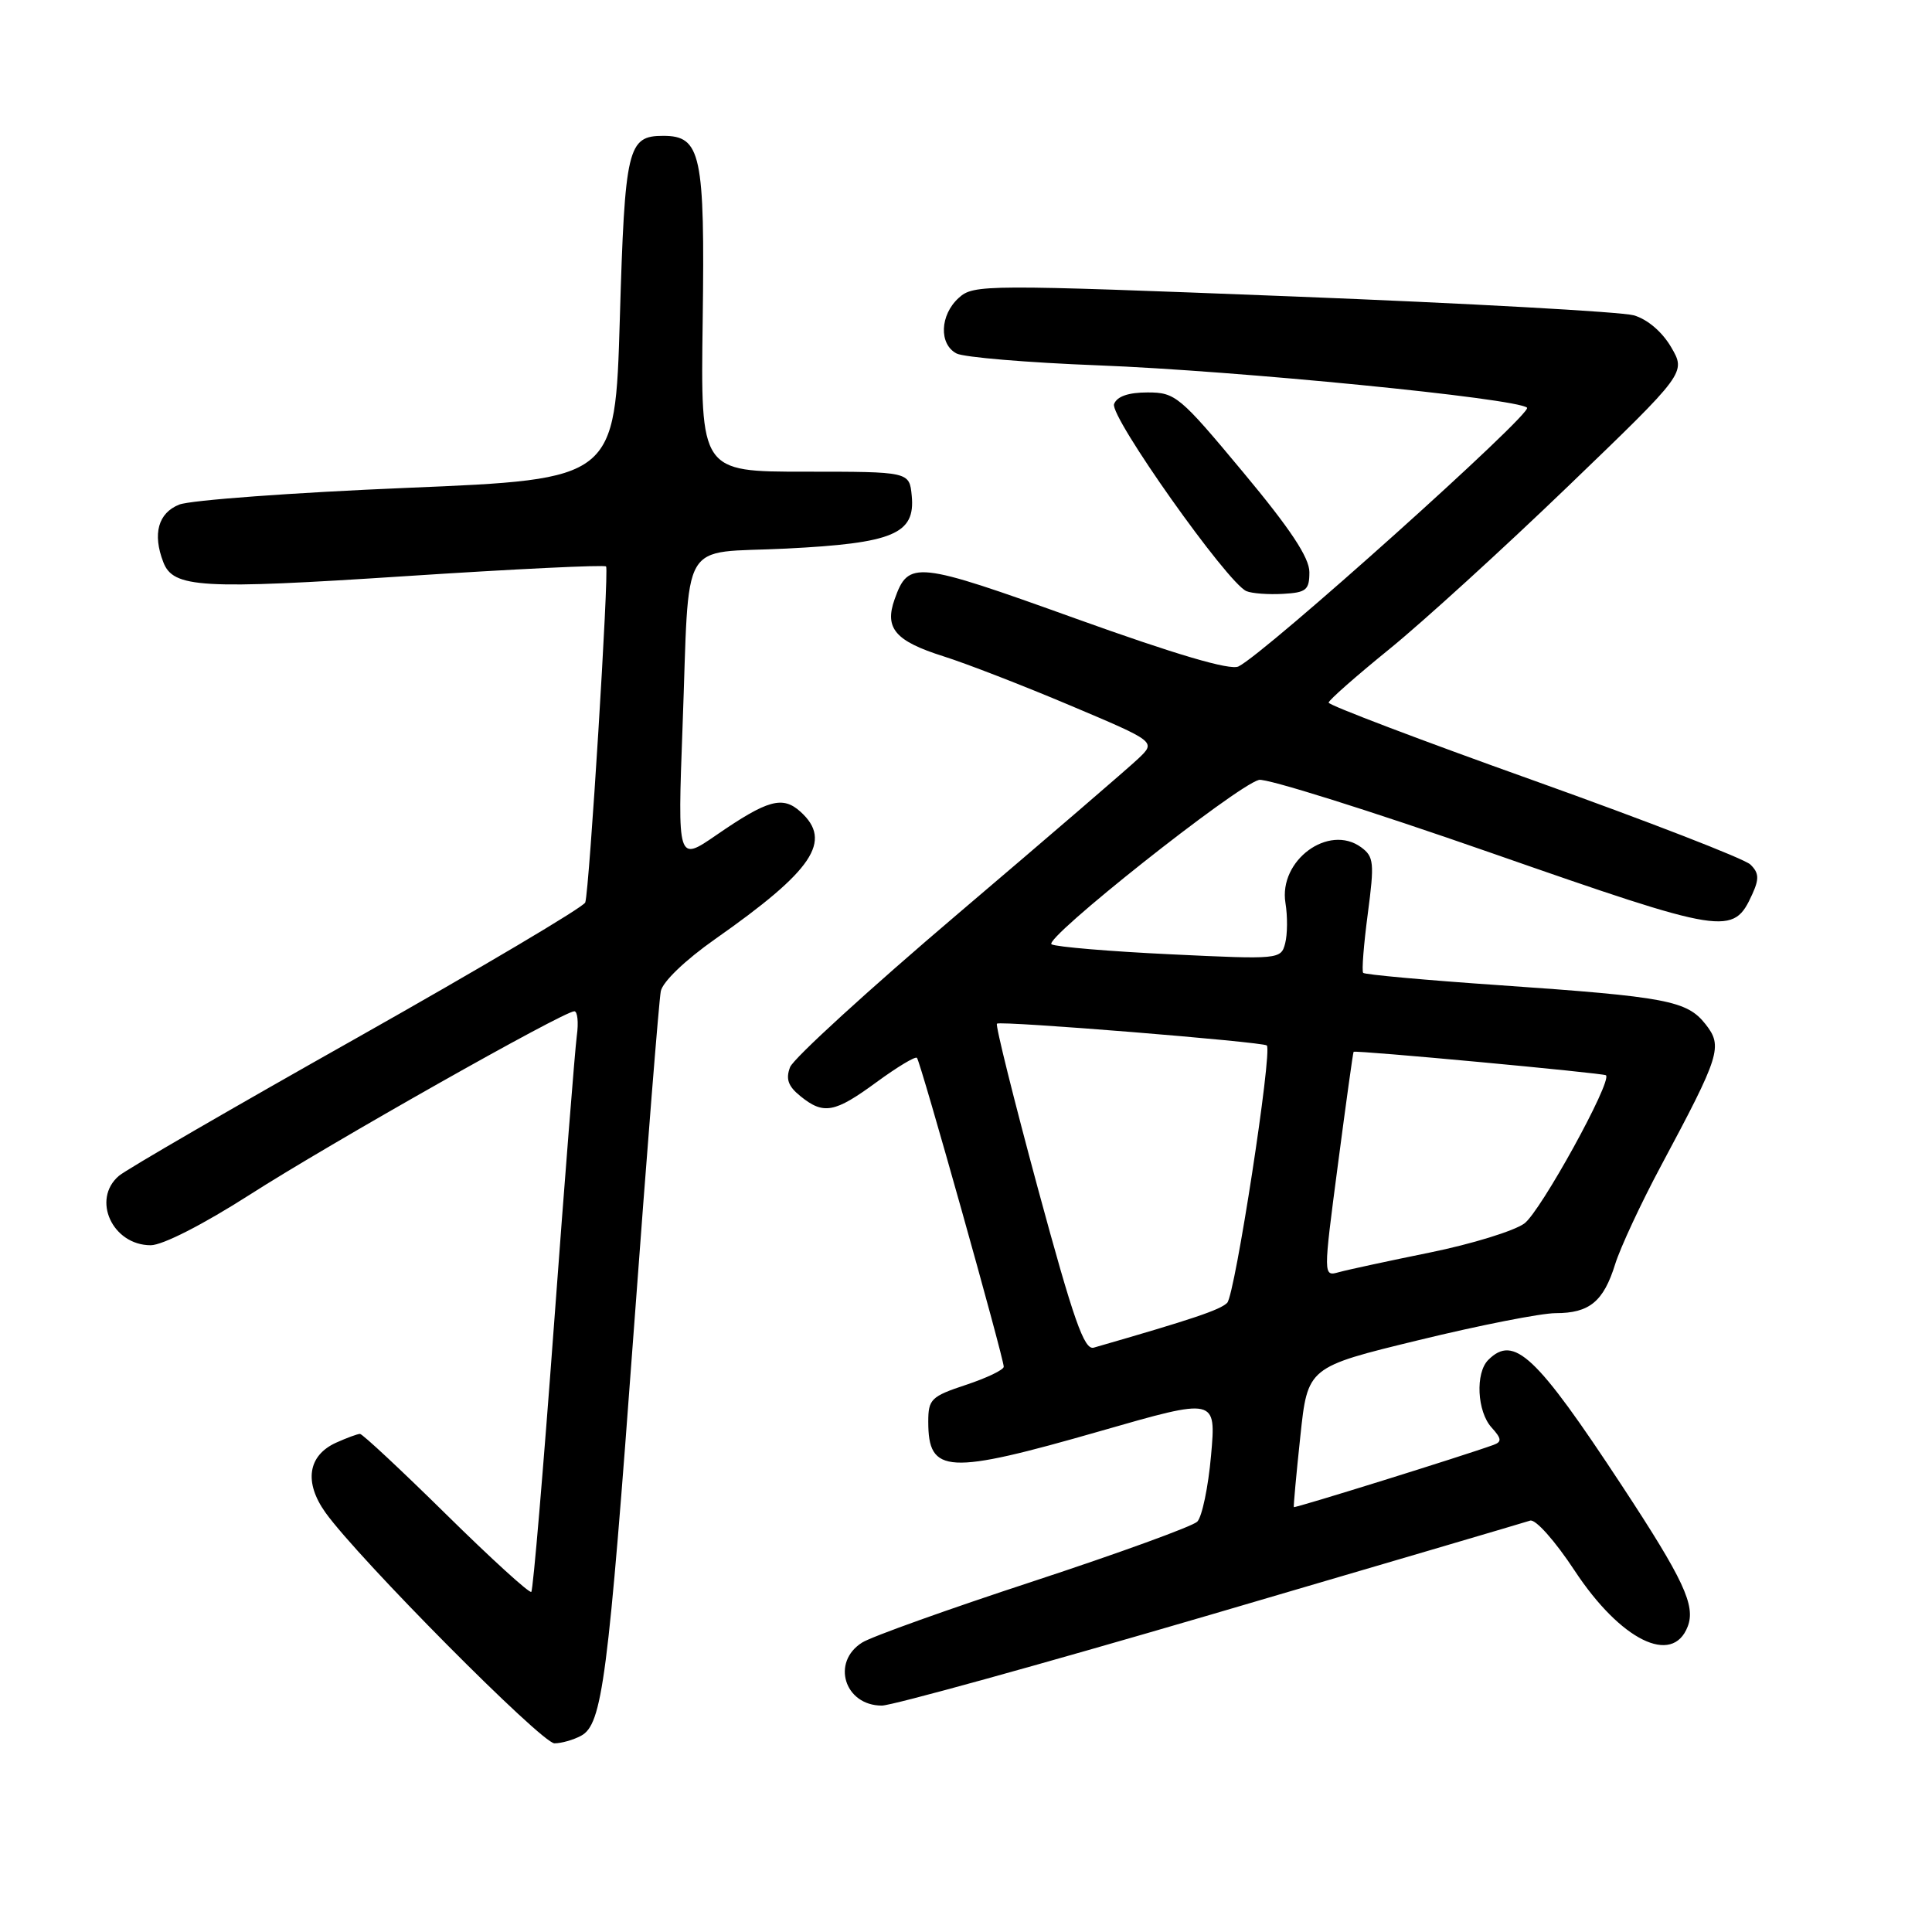 <?xml version="1.0" encoding="UTF-8" standalone="no"?>
<!DOCTYPE svg PUBLIC "-//W3C//DTD SVG 1.1//EN" "http://www.w3.org/Graphics/SVG/1.1/DTD/svg11.dtd" >
<svg xmlns="http://www.w3.org/2000/svg" xmlns:xlink="http://www.w3.org/1999/xlink" version="1.1" viewBox="0 0 256 256">
 <g >
 <path fill="currentColor"
d=" M 76.99 230.00 C 79.81 228.49 80.57 222.63 84.00 176.00 C 85.72 152.62 87.32 132.53 87.56 131.34 C 87.81 130.08 90.81 127.21 94.75 124.44 C 107.76 115.31 110.36 111.44 106.07 107.56 C 103.70 105.42 101.73 105.96 94.92 110.65 C 89.78 114.19 89.78 114.19 90.44 96.34 C 91.40 70.69 89.82 73.41 104.16 72.69 C 118.38 71.98 121.30 70.75 120.81 65.69 C 120.50 62.50 120.50 62.50 106.67 62.50 C 92.83 62.50 92.83 62.50 93.11 42.50 C 93.41 20.43 92.89 18.00 87.88 18.00 C 83.16 18.00 82.80 19.52 82.13 42.25 C 81.50 63.50 81.50 63.50 54.00 64.64 C 38.88 65.27 25.26 66.27 23.75 66.86 C 20.96 67.97 20.19 70.74 21.64 74.49 C 22.95 77.91 26.63 78.12 53.64 76.35 C 68.12 75.40 80.12 74.82 80.31 75.06 C 80.72 75.57 78.09 117.96 77.55 119.58 C 77.35 120.18 63.76 128.23 47.35 137.49 C 30.93 146.74 16.71 154.98 15.75 155.81 C 12.11 158.93 14.90 165.00 19.97 165.00 C 21.54 165.00 26.89 162.27 33.07 158.32 C 43.68 151.52 74.68 134.00 76.10 134.00 C 76.52 134.00 76.68 135.46 76.43 137.25 C 76.19 139.04 74.83 156.25 73.41 175.50 C 71.99 194.75 70.64 210.69 70.40 210.93 C 70.17 211.17 65.10 206.55 59.14 200.68 C 53.18 194.81 48.03 190.00 47.70 190.00 C 47.37 190.00 45.94 190.53 44.52 191.17 C 40.79 192.87 40.26 196.41 43.13 200.43 C 47.47 206.50 71.78 231.00 73.47 231.00 C 74.38 231.00 75.97 230.55 76.99 230.00 Z  M 160.40 213.96 C 183.00 207.33 202.06 201.72 202.75 201.49 C 203.45 201.25 206.05 204.17 208.65 208.12 C 214.73 217.35 221.62 220.76 223.63 215.52 C 224.70 212.74 223.09 209.30 214.90 196.84 C 203.53 179.55 200.60 176.80 197.20 180.20 C 195.47 181.93 195.72 187.04 197.64 189.15 C 198.98 190.63 199.02 191.05 197.89 191.46 C 193.99 192.88 171.55 199.87 171.44 199.70 C 171.38 199.59 171.76 195.37 172.30 190.33 C 173.27 181.15 173.27 181.15 187.96 177.58 C 196.03 175.61 204.21 174.00 206.13 174.00 C 210.61 174.00 212.48 172.46 214.02 167.50 C 214.71 165.30 217.43 159.45 220.08 154.50 C 227.94 139.81 228.31 138.66 225.99 135.71 C 223.53 132.59 220.84 132.08 198.75 130.55 C 188.98 129.88 180.83 129.14 180.63 128.91 C 180.42 128.69 180.70 125.15 181.24 121.07 C 182.13 114.32 182.05 113.51 180.36 112.27 C 176.05 109.12 169.41 114.01 170.33 119.65 C 170.62 121.41 170.60 123.82 170.29 125.00 C 169.74 127.12 169.50 127.14 155.11 126.45 C 147.08 126.07 139.98 125.47 139.34 125.13 C 138.12 124.47 163.76 104.14 166.82 103.34 C 167.77 103.09 181.59 107.43 197.52 112.99 C 228.74 123.88 229.66 124.03 232.19 118.48 C 233.12 116.44 233.07 115.65 231.93 114.55 C 231.14 113.79 218.24 108.79 203.25 103.43 C 188.26 98.08 176.02 93.43 176.05 93.10 C 176.07 92.77 179.70 89.58 184.11 86.00 C 188.52 82.42 199.17 72.72 207.77 64.44 C 223.41 49.39 223.41 49.39 221.44 46.01 C 220.25 43.97 218.29 42.30 216.48 41.78 C 214.84 41.32 194.50 40.19 171.29 39.28 C 130.42 37.68 129.01 37.68 127.04 39.47 C 124.54 41.73 124.39 45.61 126.75 46.84 C 127.71 47.34 136.15 48.05 145.50 48.41 C 163.93 49.12 200.98 52.78 202.34 54.02 C 203.14 54.75 167.59 86.63 164.10 88.31 C 162.98 88.85 155.86 86.75 142.50 81.95 C 121.30 74.33 120.38 74.23 118.54 79.41 C 117.17 83.25 118.63 84.95 125.03 86.97 C 128.04 87.92 135.60 90.85 141.84 93.49 C 153.18 98.28 153.18 98.28 150.84 100.51 C 149.55 101.74 138.82 110.97 127.00 121.02 C 115.17 131.08 105.14 140.24 104.69 141.40 C 104.09 142.97 104.43 143.93 106.05 145.24 C 109.13 147.74 110.59 147.47 116.16 143.38 C 118.88 141.39 121.28 139.94 121.50 140.17 C 121.96 140.62 133.00 179.94 133.00 181.10 C 133.00 181.51 130.75 182.59 128.00 183.50 C 123.38 185.03 123.00 185.40 123.00 188.38 C 123.00 195.32 125.48 195.46 145.85 189.61 C 161.15 185.21 161.15 185.21 160.47 192.86 C 160.10 197.06 159.27 201.01 158.64 201.63 C 158.01 202.25 148.28 205.79 137.00 209.50 C 125.72 213.20 115.49 216.86 114.25 217.64 C 110.10 220.23 111.90 226.00 116.85 226.00 C 118.20 226.00 137.79 220.58 160.40 213.96 Z  M 173.50 75.81 C 173.50 73.89 170.98 70.08 164.71 62.56 C 156.33 52.49 155.74 52.00 152.07 52.00 C 149.52 52.00 148.01 52.52 147.62 53.54 C 147.00 55.16 162.66 77.29 165.16 78.33 C 165.90 78.64 168.07 78.80 170.00 78.69 C 173.09 78.52 173.50 78.18 173.50 75.81 Z  M 137.53 157.49 C 134.33 145.65 131.88 135.82 132.10 135.64 C 132.59 135.23 167.36 138.05 167.86 138.53 C 168.62 139.28 163.65 171.57 162.61 172.63 C 161.68 173.57 157.98 174.81 144.93 178.57 C 143.66 178.93 142.27 174.96 137.53 157.49 Z  M 177.28 154.32 C 178.35 146.17 179.28 139.44 179.36 139.37 C 179.62 139.13 212.50 142.19 212.80 142.48 C 213.64 143.29 204.12 160.56 201.98 162.12 C 200.62 163.11 195.00 164.84 189.50 165.96 C 184.00 167.08 178.56 168.25 177.41 168.57 C 175.33 169.15 175.33 169.15 177.28 154.32 Z "/>
</g>
</svg>
